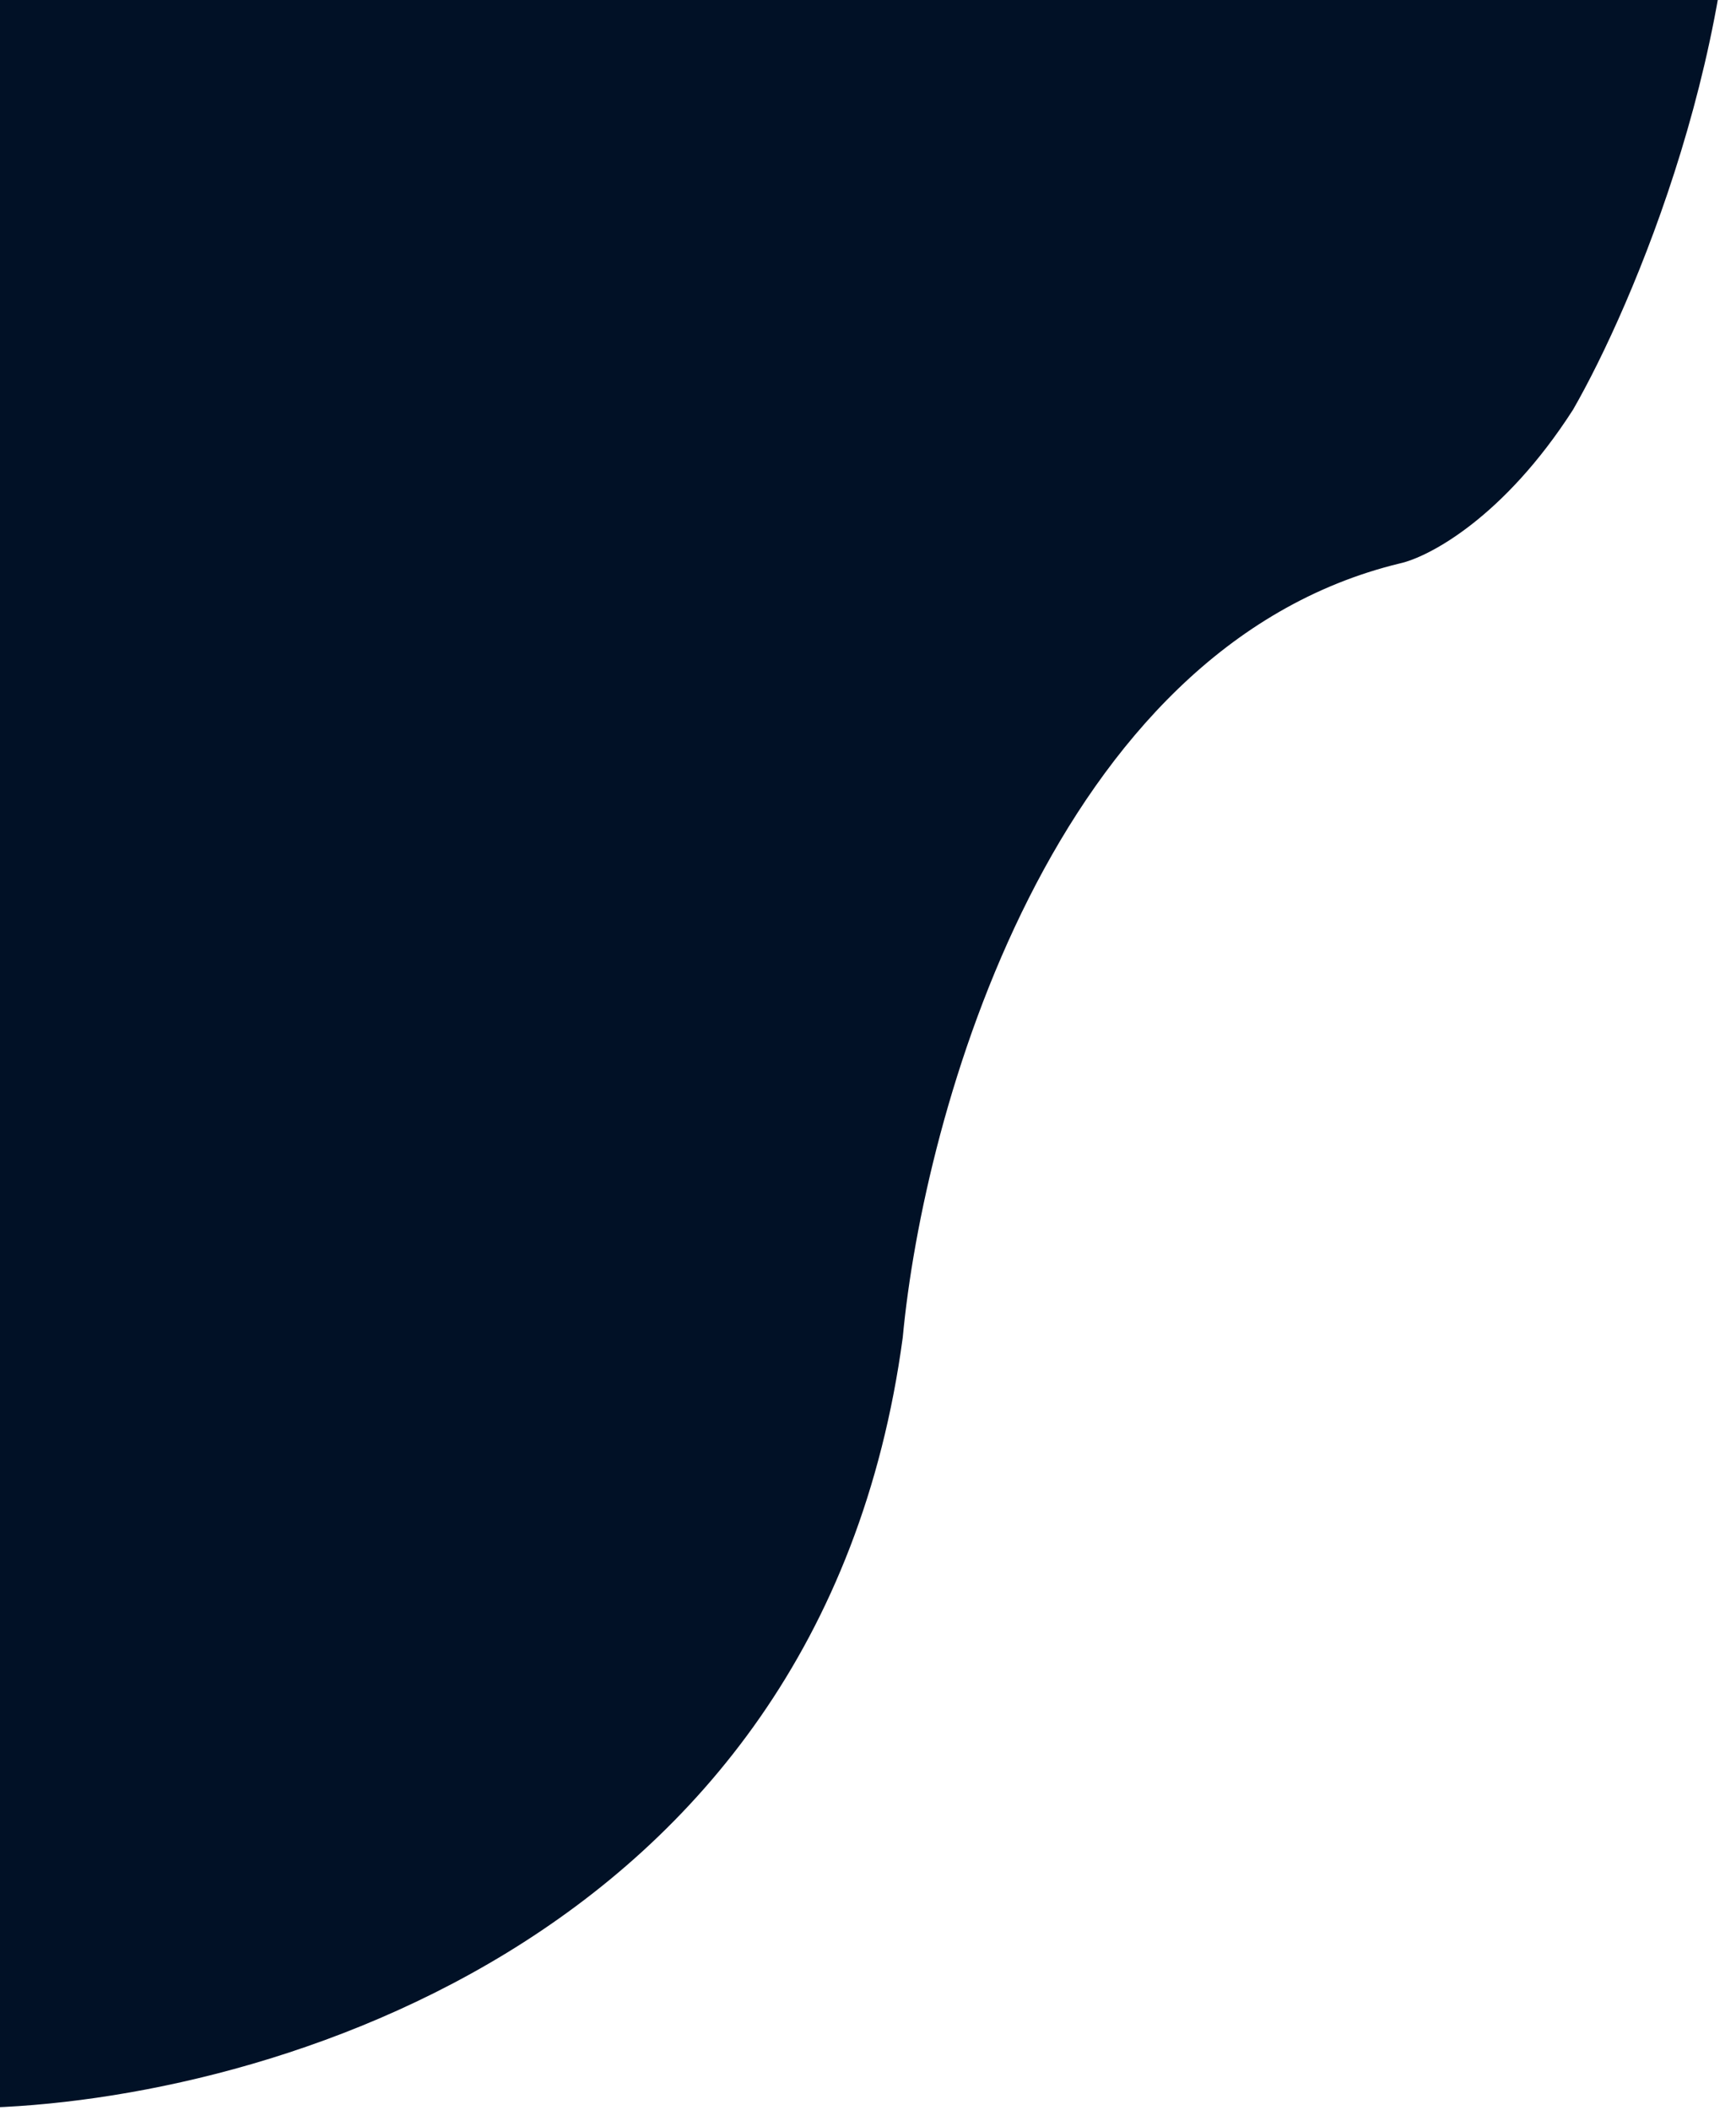 <svg width="404" height="491" viewBox="0 0 404 491" fill="none" xmlns="http://www.w3.org/2000/svg">
<path d="M209.591 311.125C190.383 453.787 56.194 489.818 -8.499 490L-11 -51H402.67C406.272 8.078 379.494 70.985 365.655 95.054C349.648 119.998 332.308 129.151 325.638 130.61C244.405 150.302 214.426 259.159 209.591 311.125Z" fill="#011126" stroke="#011126"/>
</svg>
